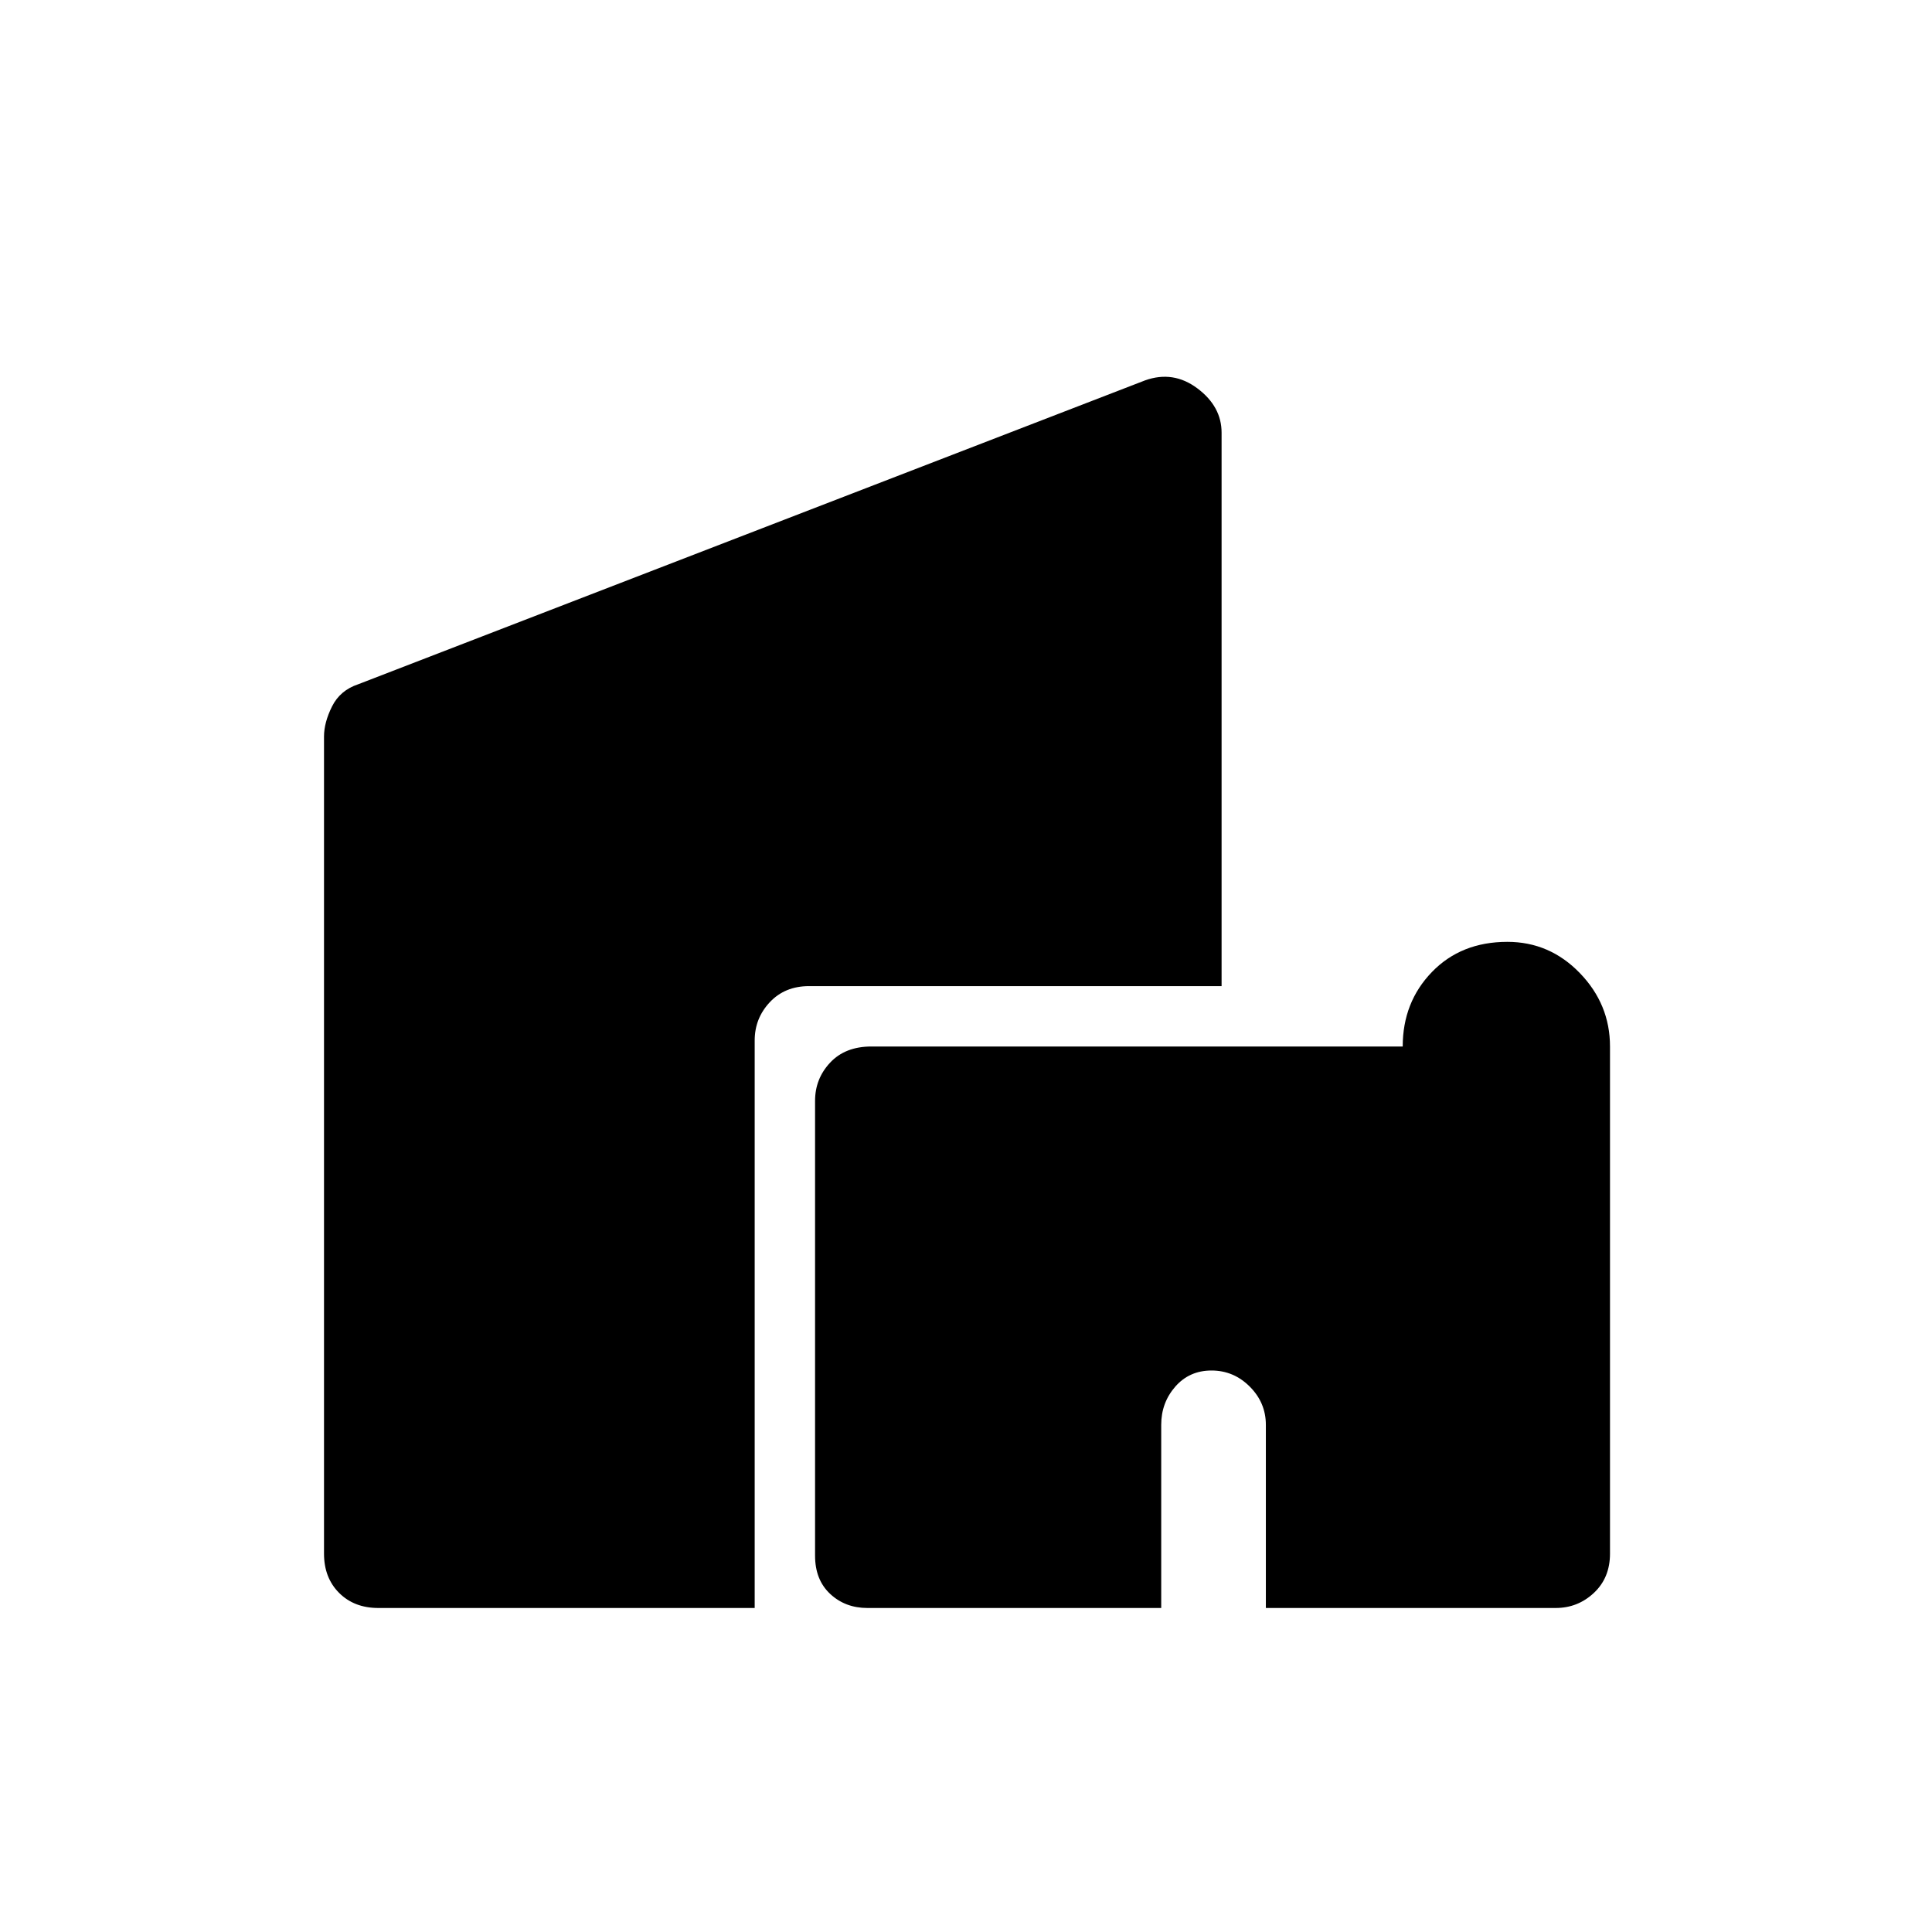 <svg xmlns="http://www.w3.org/2000/svg" height="48" width="48"><path d="M9.4 39.95Q8.8 39.95 8.425 39.575Q8.05 39.2 8.05 38.6V18.3Q8.05 17.95 8.25 17.55Q8.45 17.15 8.9 17L28.45 9.45Q29.15 9.2 29.75 9.65Q30.35 10.1 30.35 10.75V24.5H20.1Q19.5 24.5 19.125 24.9Q18.75 25.3 18.75 25.85V39.95ZM21.55 39.95Q21 39.95 20.625 39.6Q20.25 39.25 20.25 38.65V27.35Q20.25 26.8 20.625 26.4Q21 26 21.65 26H34.85Q34.85 24.9 35.575 24.15Q36.3 23.4 37.45 23.4Q38.5 23.4 39.25 24.175Q40 24.95 40 26V38.6Q40 39.2 39.6 39.575Q39.2 39.95 38.65 39.95H31.45V35.4Q31.45 34.85 31.05 34.45Q30.65 34.05 30.1 34.05Q29.55 34.05 29.2 34.45Q28.85 34.85 28.85 35.4V39.95Z"/></svg>